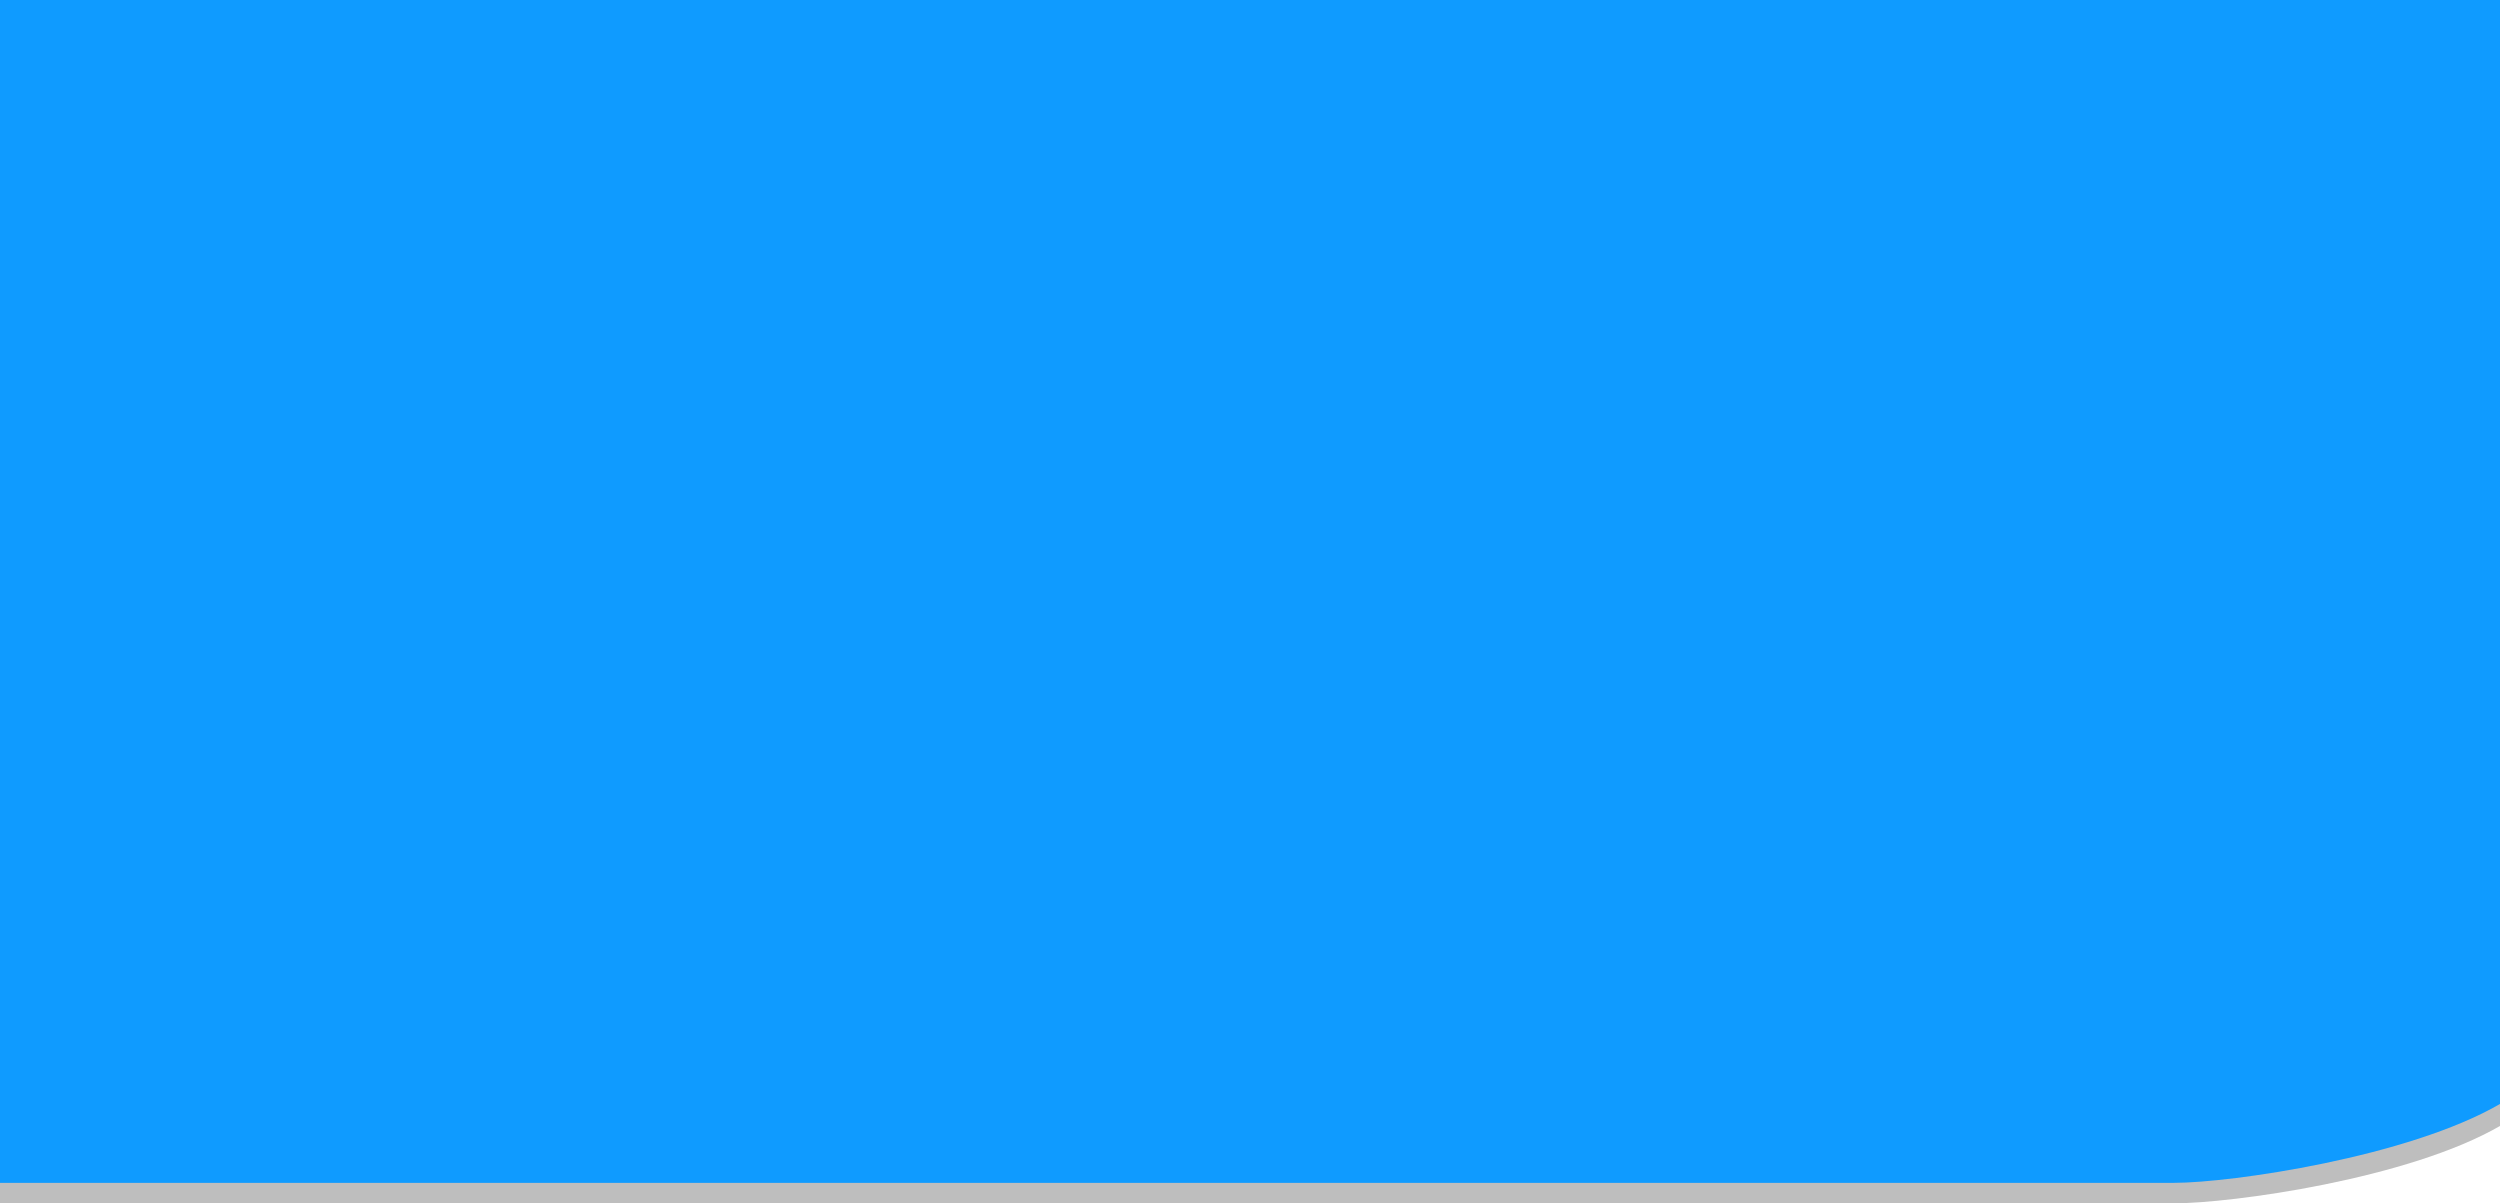 <?xml version="1.0" encoding="UTF-8" standalone="no"?>
<!-- Created with Inkscape (http://www.inkscape.org/) -->

<svg
   xmlns:dc="http://purl.org/dc/elements/1.1/"
   xmlns:cc="http://creativecommons.org/ns#"
   xmlns:rdf="http://www.w3.org/1999/02/22-rdf-syntax-ns#"
   xmlns:svg="http://www.w3.org/2000/svg"
   xmlns="http://www.w3.org/2000/svg"
   xmlns:sodipodi="http://sodipodi.sourceforge.net/DTD/sodipodi-0.dtd"
   xmlns:inkscape="http://www.inkscape.org/namespaces/inkscape"
   version="1.1"
   id="svg2"
   width="231.36"
   height="111.36"
   viewBox="0 0 231.36 111.36"
   sodipodi:docname="InkScape-background-art.svg"
   inkscape:version="0.92.3 (2405546, 2018-03-11)"
   inkscape:export-filename="/home/jepasa/MEGA/Projetos_Encerrados/assinaturas/images/fundo.png"
   inkscape:export-xdpi="96"
   inkscape:export-ydpi="96">
  <defs
     id="defs6" />
  <sodipodi:namedview
     pagecolor="#ffffff"
     bordercolor="#666666"
     borderopacity="1"
     objecttolerance="10"
     gridtolerance="10"
     guidetolerance="10"
     inkscape:pageopacity="0"
     inkscape:pageshadow="2"
     inkscape:window-width="1920"
     inkscape:window-height="1016"
     id="namedview4"
     showgrid="false"
     showguides="true"
     inkscape:guide-bbox="true"
     inkscape:showpageshadow="false"
     borderlayer="true"
     inkscape:zoom="2"
     inkscape:cx="255.90977"
     inkscape:cy="100.80098"
     inkscape:window-x="0"
     inkscape:window-y="27"
     inkscape:window-maximized="1"
     inkscape:current-layer="svg2">
    <sodipodi:guide
       position="-1.209,1.894"
       orientation="0,1"
       id="guide820"
       inkscape:locked="false" />
    <sodipodi:guide
       position="0,111.121"
       orientation="1,0"
       id="guide822"
       inkscape:locked="false" />
    <sodipodi:guide
       position="231.401,75.13"
       orientation="1,0"
       id="guide824"
       inkscape:locked="false" />
    <sodipodi:guide
       position="233.566,111.369"
       orientation="0,1"
       id="guide826"
       inkscape:locked="false" />
    <sodipodi:guide
       position="233.875,9.219"
       orientation="0,1"
       id="guide962"
       inkscape:locked="false" />
    <sodipodi:guide
       position="240,0"
       orientation="0,1"
       id="guide964"
       inkscape:locked="false" />
  </sodipodi:namedview>
  <path
     sodipodi:nodetypes="cccccc"
     inkscape:connector-curvature="0"
     id="path960"
     d="M 0.014,0.863 H 231.423 l -0.008,103.306 c -8.524,4.963 -24.96,7.191 -30.197,7.191 H 0 Z"
     style="opacity:0.255;fill:#000000;fill-opacity:1;stroke:none;stroke-width:1.5;stroke-linecap:round;stroke-linejoin:miter;stroke-miterlimit:4;stroke-dasharray:none;stroke-dashoffset:0;stroke-opacity:1" />
  <path
     style="opacity:1;fill:#0f9bff;fill-opacity:1;stroke:none;stroke-width:1.5;stroke-linecap:round;stroke-linejoin:miter;stroke-miterlimit:4;stroke-dasharray:none;stroke-dashoffset:0;stroke-opacity:1"
     d="m 0,0 h 231.409 l -0.008,102.141 c -8.524,4.963 -24.96,7.324 -30.197,7.324 H 0 Z"
     id="rect817"
     inkscape:connector-curvature="0"
     sodipodi:nodetypes="cccccc" />
</svg>
